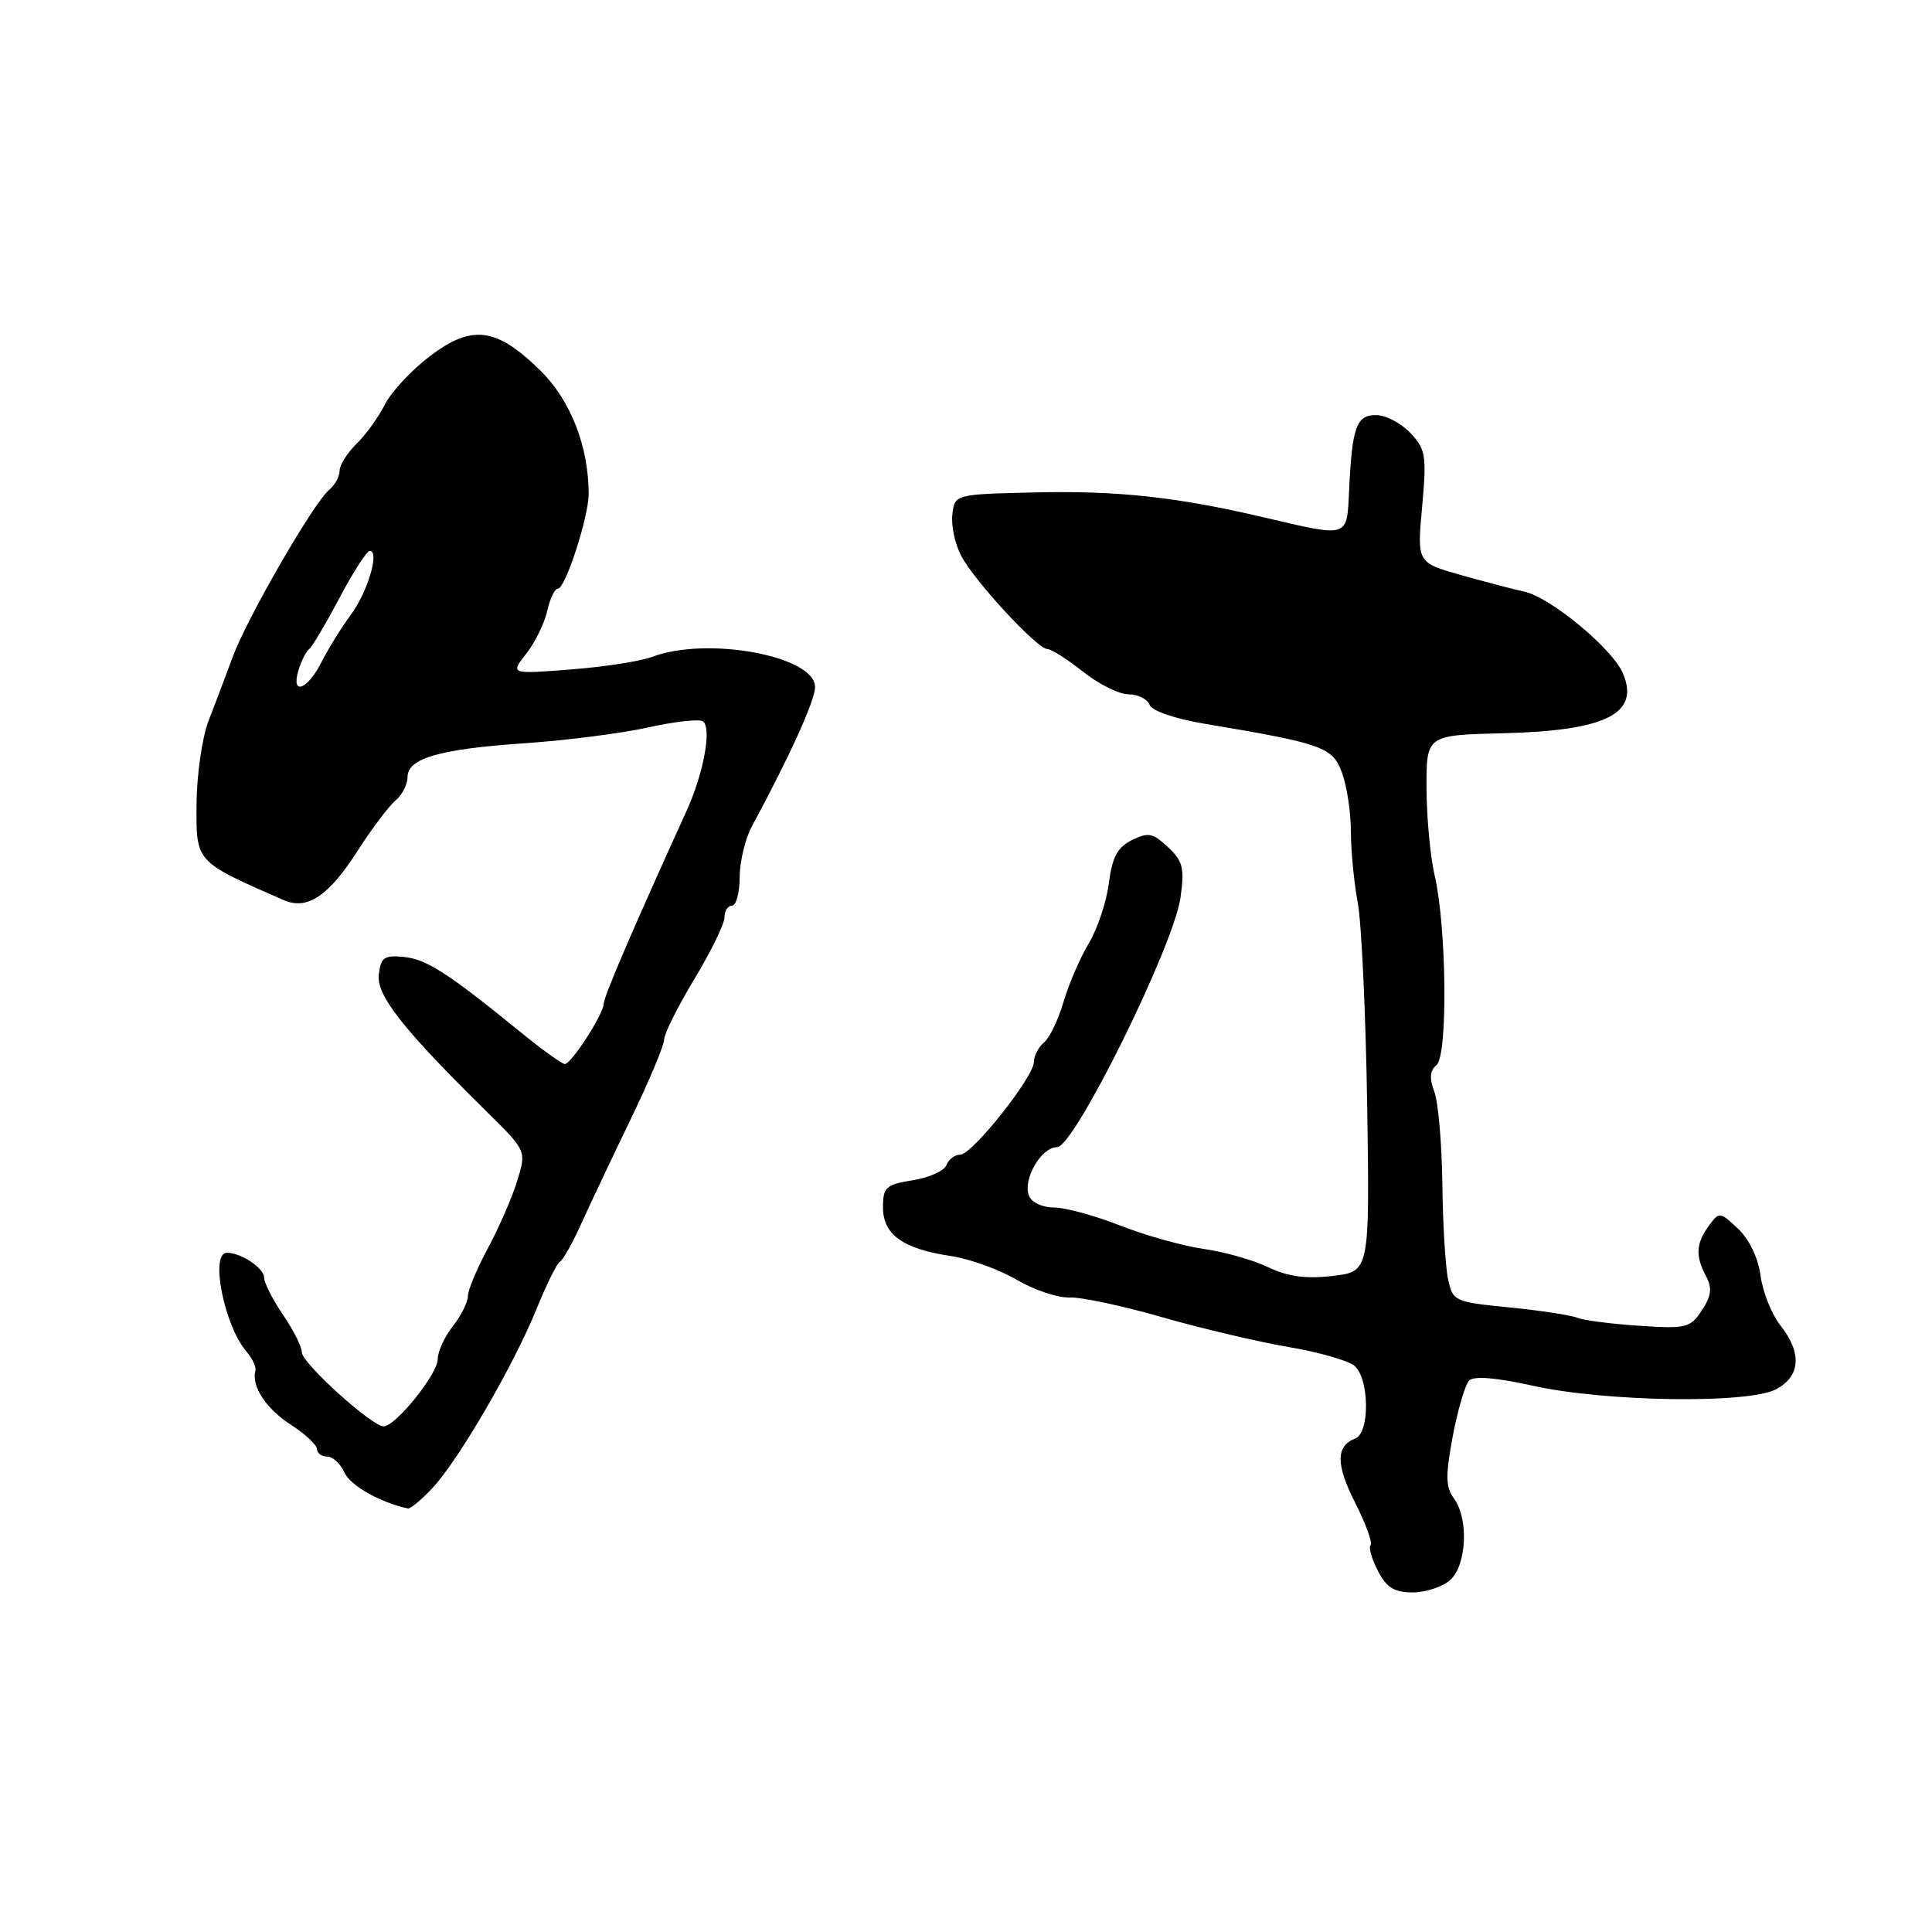 <?xml version="1.0" encoding="UTF-8" standalone="no"?>
<!DOCTYPE svg PUBLIC "-//W3C//DTD SVG 1.1//EN" "http://www.w3.org/Graphics/SVG/1.1/DTD/svg11.dtd" >
<svg xmlns="http://www.w3.org/2000/svg" xmlns:xlink="http://www.w3.org/1999/xlink" version="1.1" viewBox="0 0 256 256">
 <g >
 <path fill="currentColor"
d=" M 192.17 209.35 C 194.35 207.37 194.63 201.24 192.65 198.54 C 191.55 197.03 191.52 195.53 192.50 190.29 C 193.17 186.77 194.14 183.46 194.68 182.92 C 195.30 182.30 198.27 182.54 203.07 183.61 C 212.72 185.76 231.69 186.04 235.35 184.08 C 238.59 182.35 238.79 179.27 235.90 175.60 C 234.75 174.13 233.56 171.17 233.28 169.02 C 232.96 166.67 231.78 164.20 230.30 162.81 C 227.88 160.54 227.81 160.54 226.42 162.44 C 224.72 164.76 224.63 166.45 226.07 169.13 C 226.89 170.67 226.76 171.72 225.51 173.62 C 223.98 175.95 223.45 176.09 217.19 175.67 C 213.51 175.43 209.82 174.95 209.00 174.61 C 208.18 174.27 204.13 173.65 200.01 173.24 C 192.72 172.52 192.50 172.42 191.88 169.50 C 191.52 167.85 191.18 162.14 191.12 156.82 C 191.05 151.49 190.57 146.01 190.05 144.64 C 189.38 142.88 189.47 141.85 190.35 141.12 C 191.86 139.87 191.69 122.84 190.10 116.00 C 189.52 113.53 189.04 108.33 189.02 104.45 C 189.00 97.41 189.00 97.41 199.13 97.16 C 212.82 96.83 217.35 94.56 215.03 89.19 C 213.62 85.92 205.44 79.15 202.00 78.40 C 200.62 78.10 196.86 77.12 193.63 76.21 C 187.76 74.55 187.76 74.55 188.44 67.15 C 189.05 60.37 188.92 59.54 186.88 57.37 C 185.65 56.07 183.61 55.00 182.34 55.00 C 179.72 55.00 179.16 56.56 178.76 65.00 C 178.46 71.33 178.83 71.22 167.50 68.56 C 155.92 65.84 148.05 64.99 137.00 65.25 C 126.50 65.50 126.50 65.50 126.19 68.18 C 126.02 69.66 126.55 72.13 127.38 73.68 C 129.17 77.06 137.45 86.00 138.78 86.00 C 139.30 86.00 141.42 87.35 143.50 89.00 C 145.58 90.65 148.29 92.00 149.53 92.00 C 150.77 92.00 152.03 92.62 152.32 93.38 C 152.63 94.20 155.66 95.24 159.67 95.91 C 175.36 98.54 176.59 98.99 177.84 102.45 C 178.48 104.20 179.00 107.69 179.00 110.18 C 179.00 112.68 179.41 116.93 179.91 119.61 C 180.41 122.30 180.97 134.40 181.16 146.50 C 181.49 168.50 181.49 168.50 176.56 169.07 C 173.00 169.48 170.63 169.15 168.06 167.92 C 166.10 166.97 162.25 165.88 159.50 165.49 C 156.75 165.10 151.76 163.70 148.42 162.39 C 145.08 161.07 141.13 160.00 139.64 160.00 C 138.11 160.00 136.68 159.32 136.34 158.43 C 135.50 156.25 137.97 152.00 140.08 152.00 C 142.35 152.00 155.50 125.39 156.42 118.95 C 156.97 115.03 156.75 114.11 154.76 112.25 C 152.76 110.37 152.14 110.25 149.98 111.32 C 148.07 112.27 147.37 113.57 146.93 117.03 C 146.62 119.49 145.42 123.08 144.27 125.00 C 143.11 126.92 141.61 130.42 140.92 132.76 C 140.24 135.11 139.07 137.52 138.34 138.13 C 137.60 138.75 137.00 139.90 137.00 140.70 C 137.00 142.70 128.82 153.00 127.23 153.00 C 126.52 153.00 125.70 153.62 125.41 154.38 C 125.12 155.14 123.10 156.05 120.94 156.39 C 117.38 156.96 117.00 157.31 117.00 159.99 C 117.00 163.59 119.65 165.49 126.00 166.43 C 128.47 166.80 132.39 168.21 134.71 169.57 C 137.03 170.93 140.18 171.99 141.71 171.92 C 143.24 171.86 148.78 173.03 154.00 174.54 C 159.22 176.04 166.75 177.81 170.71 178.48 C 174.68 179.15 178.62 180.27 179.46 180.97 C 181.45 182.62 181.54 189.86 179.58 190.61 C 176.99 191.60 176.99 194.05 179.58 199.15 C 180.98 201.93 181.90 204.44 181.61 204.73 C 181.32 205.02 181.75 206.55 182.57 208.13 C 183.72 210.37 184.74 211.00 187.20 211.00 C 188.93 211.00 191.17 210.26 192.17 209.35 Z  M 57.23 197.25 C 60.68 193.62 68.02 181.01 71.07 173.50 C 72.41 170.20 73.81 167.36 74.19 167.19 C 74.57 167.01 75.84 164.76 77.00 162.19 C 78.17 159.61 81.12 153.37 83.56 148.32 C 86.00 143.27 88.00 138.51 88.00 137.75 C 88.00 137.00 89.80 133.39 92.00 129.74 C 94.20 126.09 96.00 122.41 96.00 121.55 C 96.00 120.70 96.45 120.00 97.00 120.00 C 97.55 120.00 98.00 118.31 98.01 116.25 C 98.01 114.19 98.74 111.15 99.63 109.50 C 104.66 100.17 108.00 92.81 108.00 91.04 C 108.00 86.91 93.68 84.27 86.38 87.05 C 84.87 87.62 80.02 88.37 75.61 88.71 C 67.60 89.33 67.60 89.33 69.73 86.62 C 70.90 85.13 72.15 82.58 72.51 80.95 C 72.87 79.33 73.50 78.00 73.93 78.00 C 74.91 78.00 78.00 68.50 78.00 65.46 C 78.00 59.14 75.61 53.03 71.57 49.07 C 65.77 43.37 62.52 42.96 56.94 47.21 C 54.50 49.07 51.83 51.94 51.00 53.60 C 50.17 55.25 48.49 57.59 47.25 58.80 C 46.01 60.01 45.00 61.62 45.00 62.38 C 45.00 63.14 44.38 64.27 43.62 64.90 C 41.56 66.61 32.76 81.85 30.85 87.00 C 29.94 89.47 28.49 93.30 27.64 95.50 C 26.78 97.71 26.07 102.68 26.04 106.61 C 26.00 114.30 25.83 114.12 37.62 119.28 C 40.73 120.63 43.57 118.72 47.45 112.64 C 49.29 109.77 51.52 106.82 52.40 106.08 C 53.28 105.35 54.00 103.95 54.00 102.98 C 54.00 100.46 58.27 99.24 69.72 98.47 C 75.10 98.10 82.35 97.17 85.84 96.40 C 89.32 95.62 92.60 95.25 93.12 95.57 C 94.36 96.34 93.25 102.47 90.95 107.50 C 84.05 122.65 80.00 132.07 80.00 132.98 C 80.00 134.32 75.72 140.97 74.84 140.99 C 74.48 140.99 71.83 139.09 68.96 136.75 C 59.31 128.89 56.51 127.10 53.50 126.80 C 50.91 126.54 50.46 126.86 50.19 129.14 C 49.87 131.91 53.40 136.38 64.63 147.44 C 69.76 152.50 69.76 152.50 68.52 156.50 C 67.85 158.70 66.10 162.70 64.65 165.40 C 63.19 168.09 62.00 170.95 62.00 171.74 C 62.00 172.54 61.10 174.33 60.00 175.73 C 58.90 177.13 58.00 179.09 58.00 180.10 C 58.00 182.07 52.42 189.00 50.83 189.00 C 49.27 189.00 40.00 180.61 40.00 179.20 C 40.00 178.48 38.88 176.24 37.50 174.21 C 36.12 172.19 35.00 169.98 35.00 169.30 C 35.00 168.04 31.96 166.00 30.07 166.00 C 27.78 166.00 29.71 175.67 32.68 179.12 C 33.45 180.02 33.98 181.14 33.84 181.62 C 33.29 183.66 35.24 186.65 38.50 188.76 C 40.43 190.00 42.00 191.46 42.00 192.01 C 42.00 192.55 42.61 193.00 43.35 193.00 C 44.09 193.00 45.12 193.96 45.65 195.13 C 46.41 196.85 50.43 199.11 54.06 199.88 C 54.37 199.95 55.80 198.76 57.23 197.25 Z  M 39.57 88.75 C 39.95 87.51 40.58 86.28 40.97 86.00 C 41.35 85.72 43.15 82.69 44.97 79.25 C 46.79 75.81 48.60 73.00 49.00 73.00 C 50.34 73.00 48.71 78.48 46.46 81.50 C 45.24 83.15 43.50 85.96 42.59 87.75 C 40.71 91.47 38.49 92.21 39.57 88.75 Z "/>
</g>
</svg>